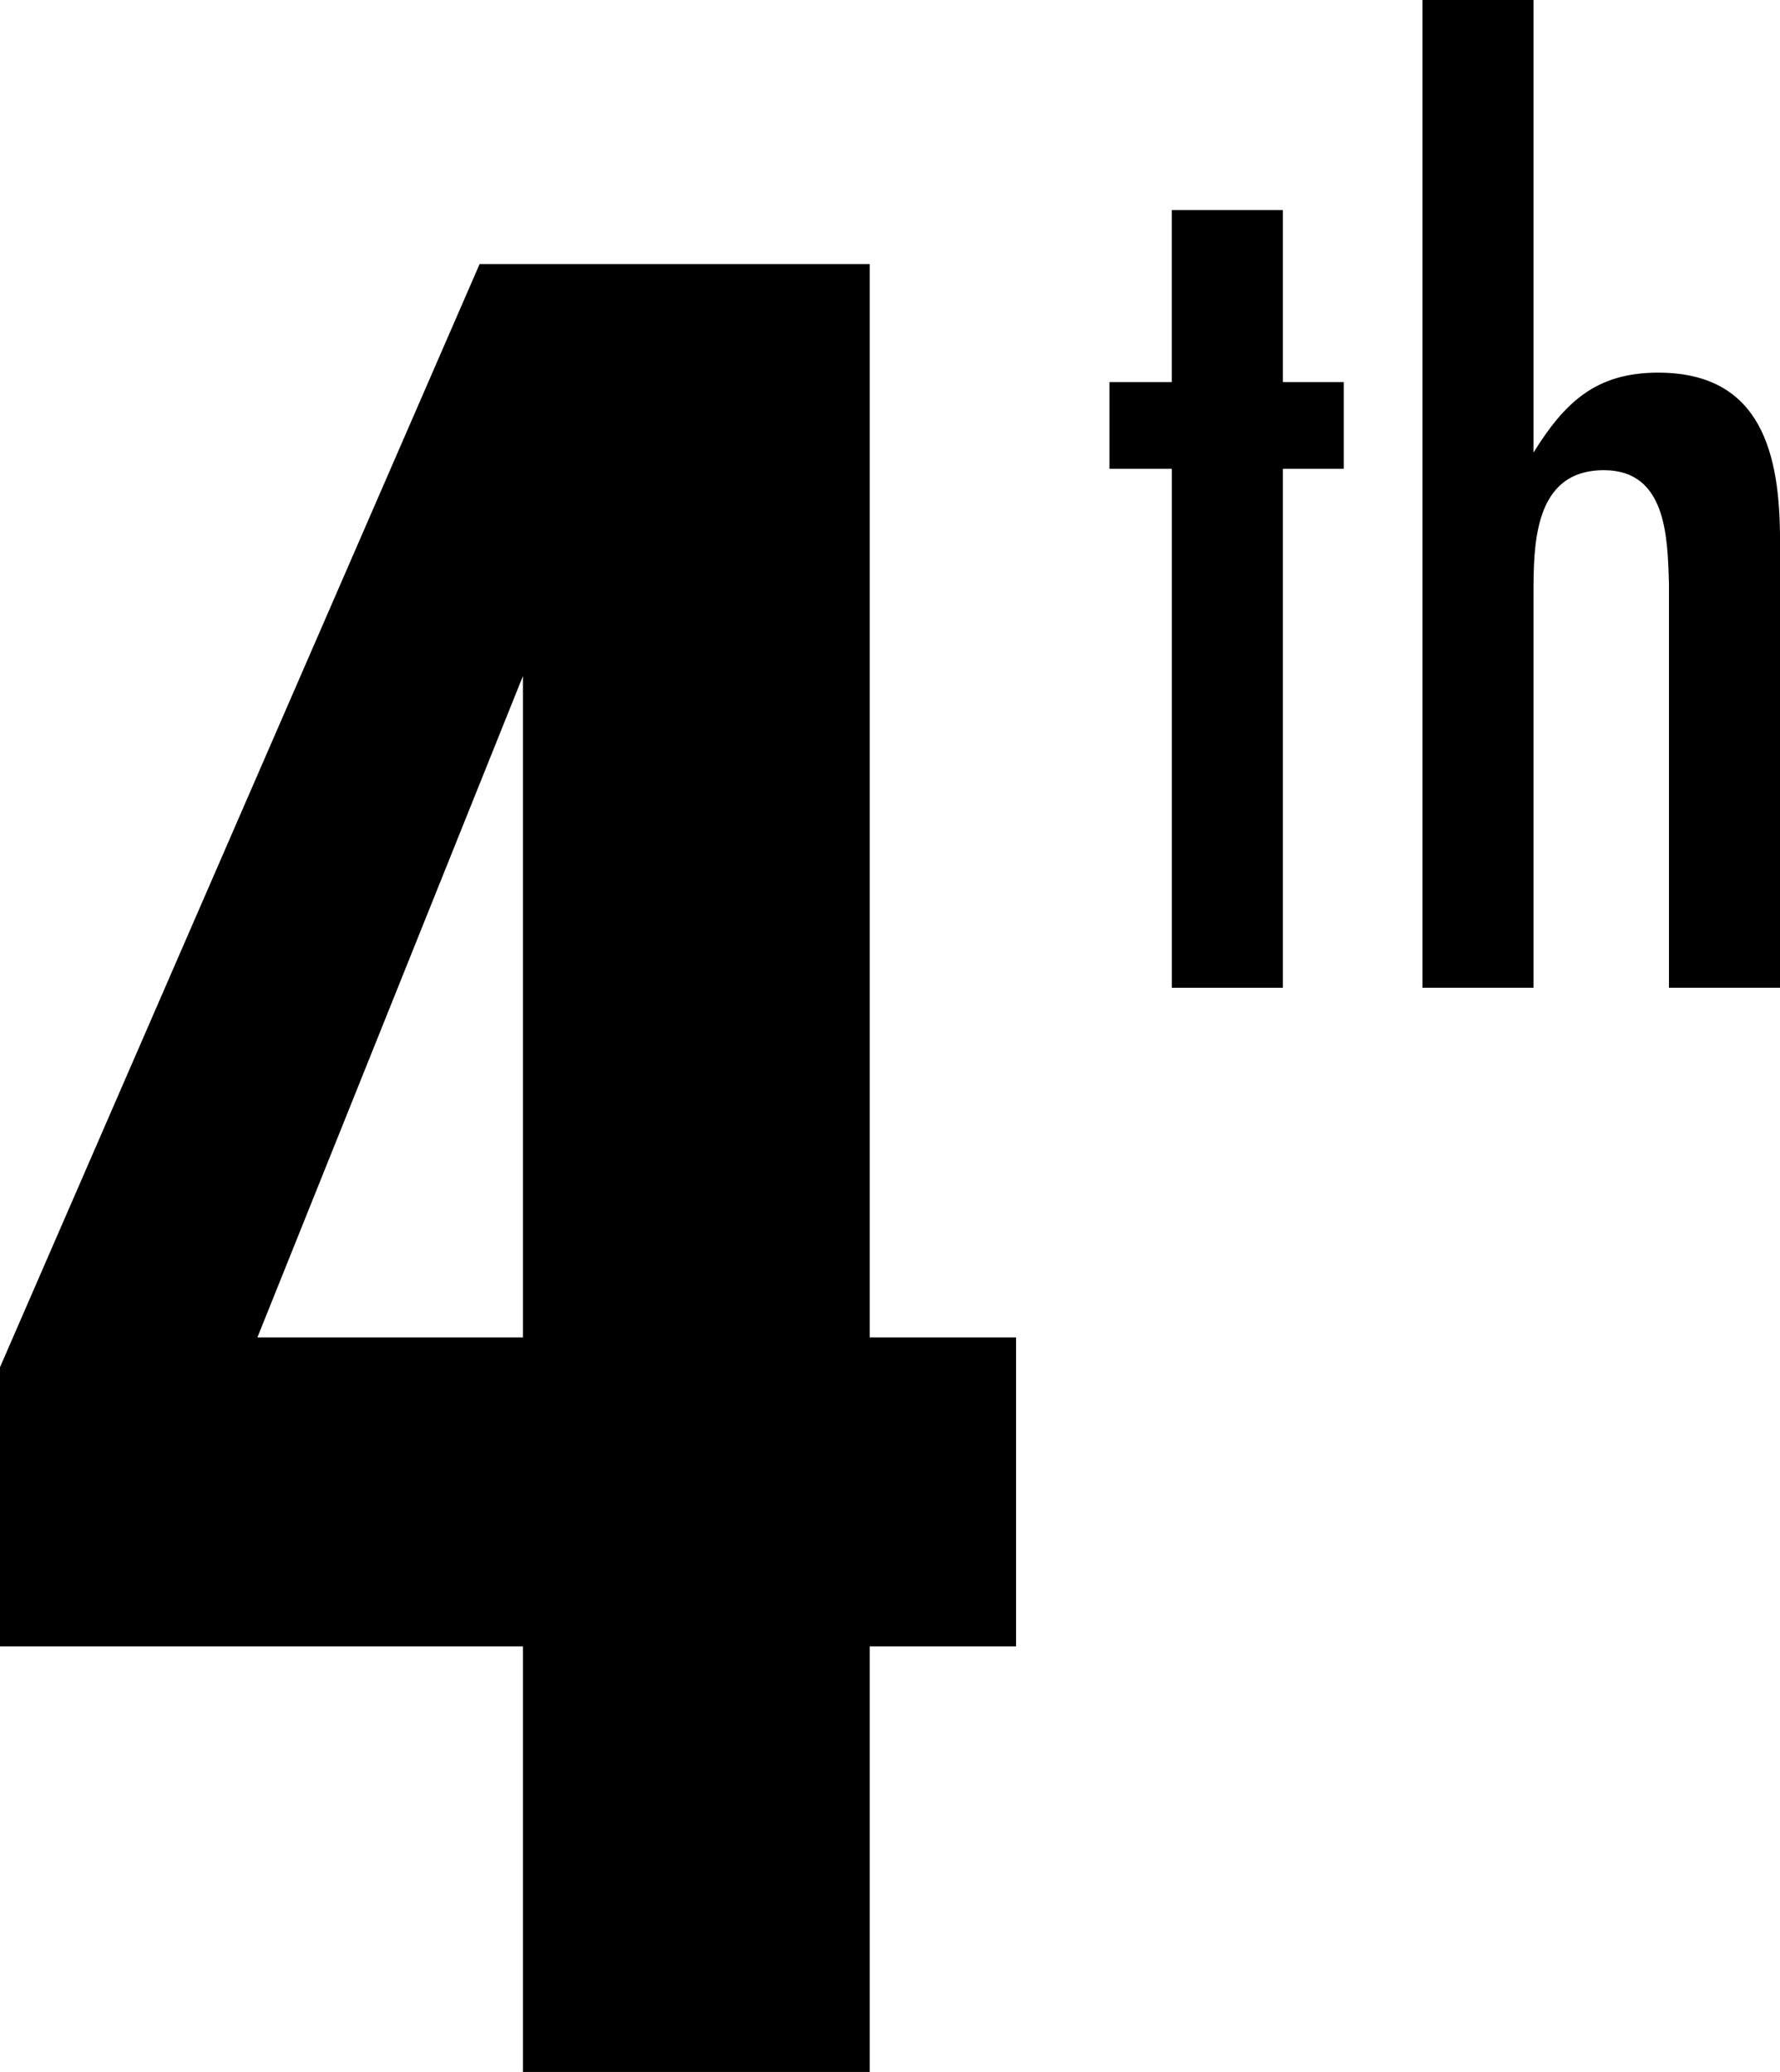 <svg xmlns="http://www.w3.org/2000/svg" viewBox="0 0 50.834 59.149"><title>4thGen</title><g id="Layer_2" data-name="Layer 2"><g id="Layer_1-2" data-name="Layer 1"><path d="M24.838,47.001V59.149H14.934V47.001H0V39.031L13.697,7.538H24.838V38.18h4.179V47.001Zm-9.904-27.701L7.351,38.18h7.583Z"/><path d="M36.636,13.384V28.199H33.465V13.384H31.685v-2.476h1.779V5.996h3.172v4.912H38.377v2.476Z"/><path d="M47.663,28.199v-11.527c-.039-1.354-.077-3.249-1.857-3.249-2.012,0-2.012,2.128-2.012,3.597V28.199H40.622V0h3.172V12.92c.89-1.431,1.779-2.282,3.559-2.282,2.978,0,3.482,2.359,3.482,4.796V28.199Z"/></g></g></svg>